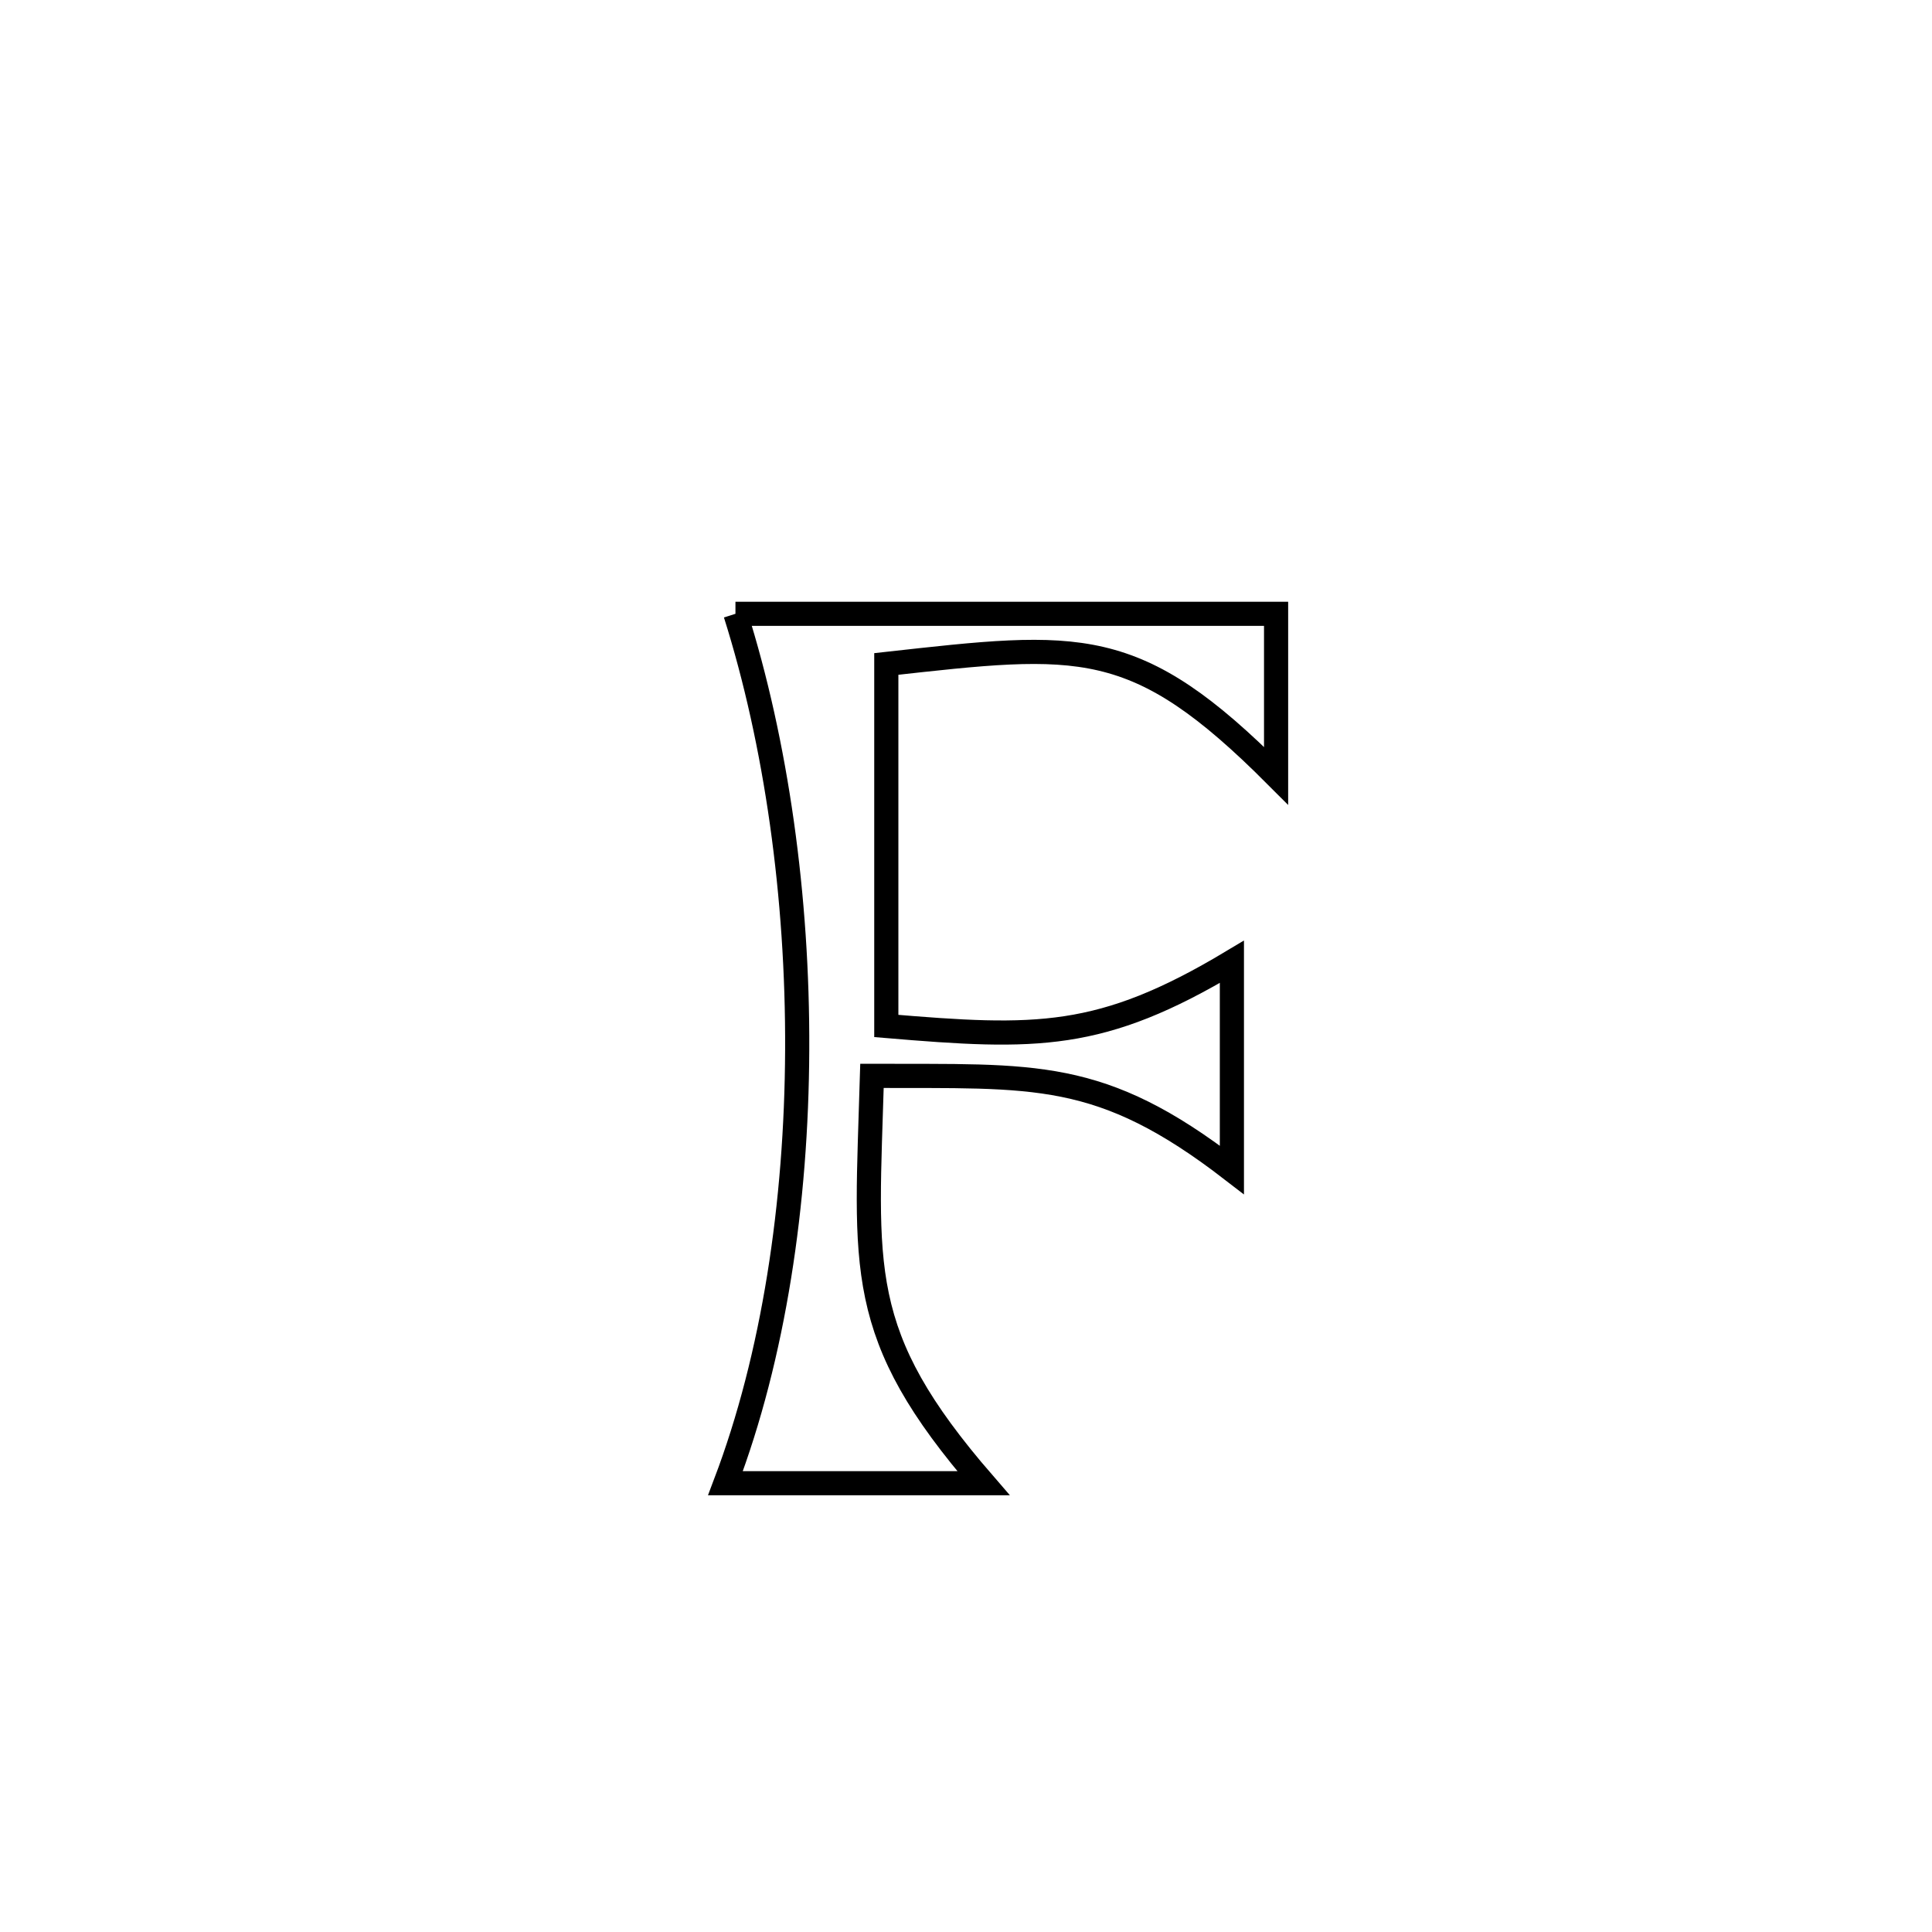 <svg xmlns="http://www.w3.org/2000/svg" viewBox="0.0 0.0 24.0 24.0" height="200px" width="200px"><path fill="none" stroke="black" stroke-width=".3" stroke-opacity="1.0"  filling="0" d="M9.136 7.625 L9.136 7.625 C11.375 7.625 13.613 7.625 15.852 7.625 L15.852 7.625 C15.852 8.296 15.852 8.967 15.852 9.637 L15.852 9.637 C14.102 7.883 13.423 7.98 11.01 8.248 L11.01 8.248 C11.01 9.747 11.01 11.246 11.01 12.745 L11.01 12.745 C12.875 12.902 13.675 12.924 15.303 11.948 L15.303 11.948 C15.303 12.809 15.303 13.671 15.303 14.533 L15.303 14.533 C13.667 13.271 12.86 13.373 10.832 13.365 L10.832 13.365 C10.763 15.767 10.607 16.567 12.217 18.425 L12.217 18.425 C11.149 18.425 10.08 18.425 9.012 18.425 L9.012 18.425 C9.611 16.847 9.895 14.949 9.903 13.045 C9.912 11.14 9.643 9.229 9.136 7.625 L9.136 7.625"></path></svg>